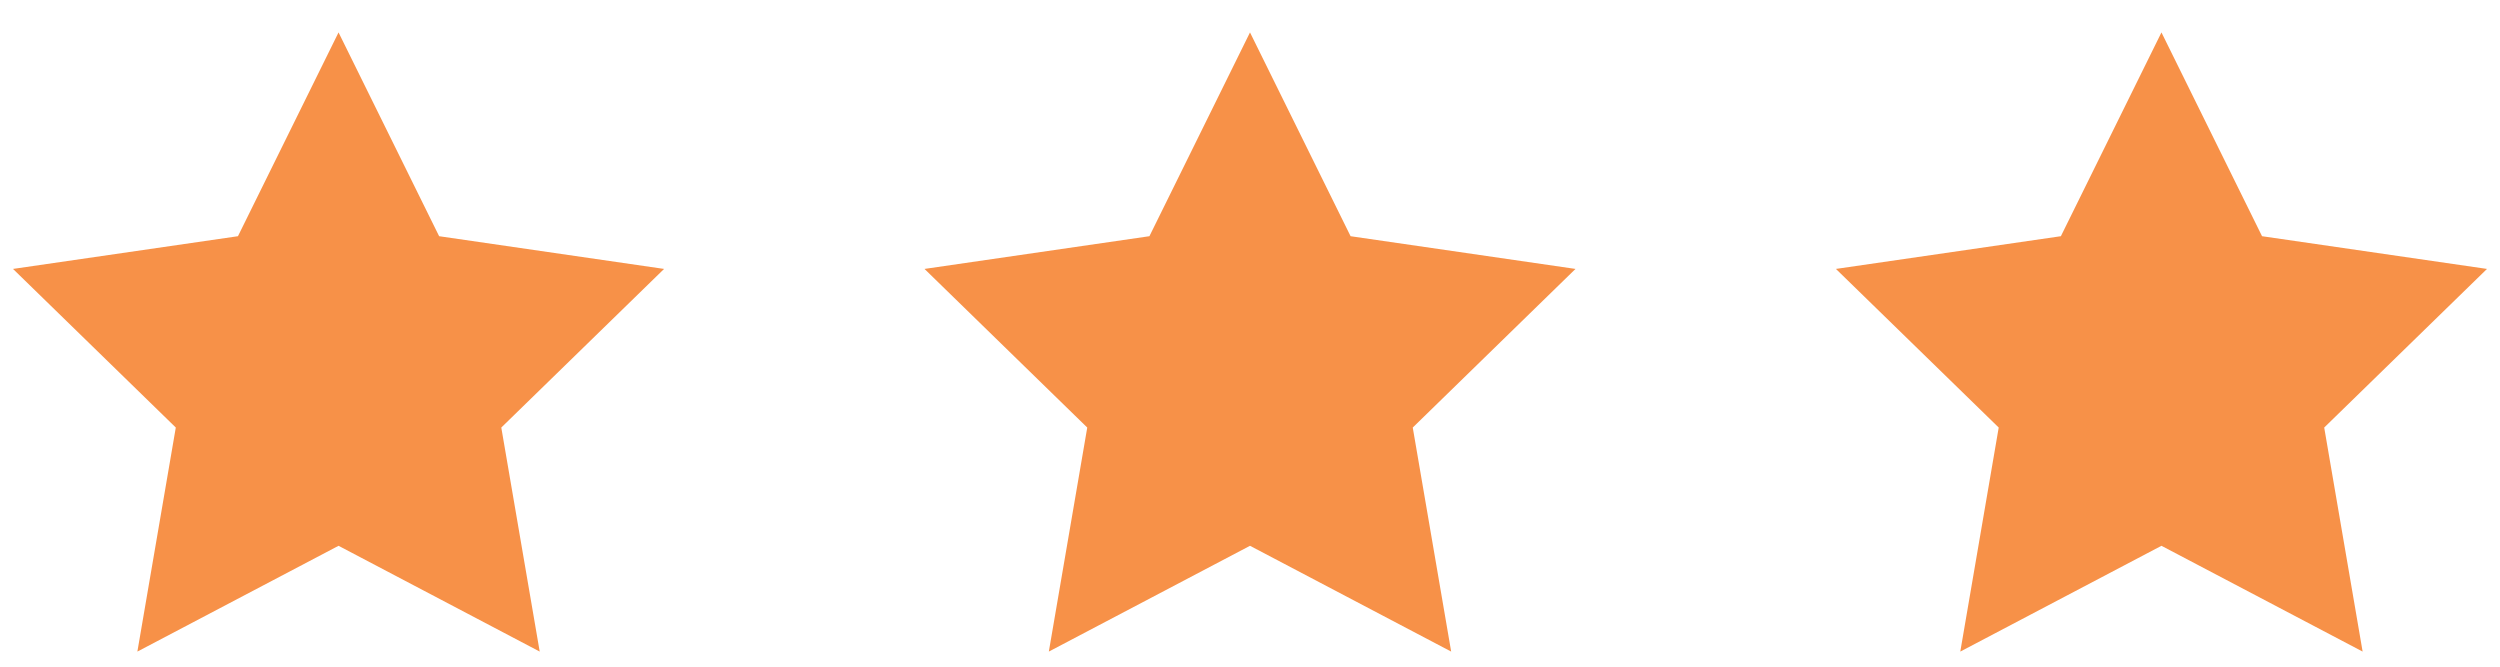 <svg width="60" height="16" viewBox="0 0 60 16" fill="none" xmlns="http://www.w3.org/2000/svg">
<path d="M37.812 6.454L32.414 5.669L30 0.778L27.586 5.669L22.188 6.454L26.094 10.261L25.172 15.638L30 13.099L34.828 15.638L33.906 10.261L37.812 6.454Z" fill="#F79148"/>
<path d="M15.938 6.454L10.539 5.669L8.125 0.778L5.711 5.669L0.312 6.454L4.219 10.261L3.297 15.638L8.125 13.099L12.953 15.638L12.031 10.261L15.938 6.454Z" fill="#F79148"/>
<path d="M59.688 6.454L54.289 5.669L51.875 0.778L49.461 5.669L44.062 6.454L47.969 10.261L47.047 15.638L51.875 13.099L56.703 15.638L55.781 10.261L59.688 6.454Z" fill="#F79148"/>
</svg>

